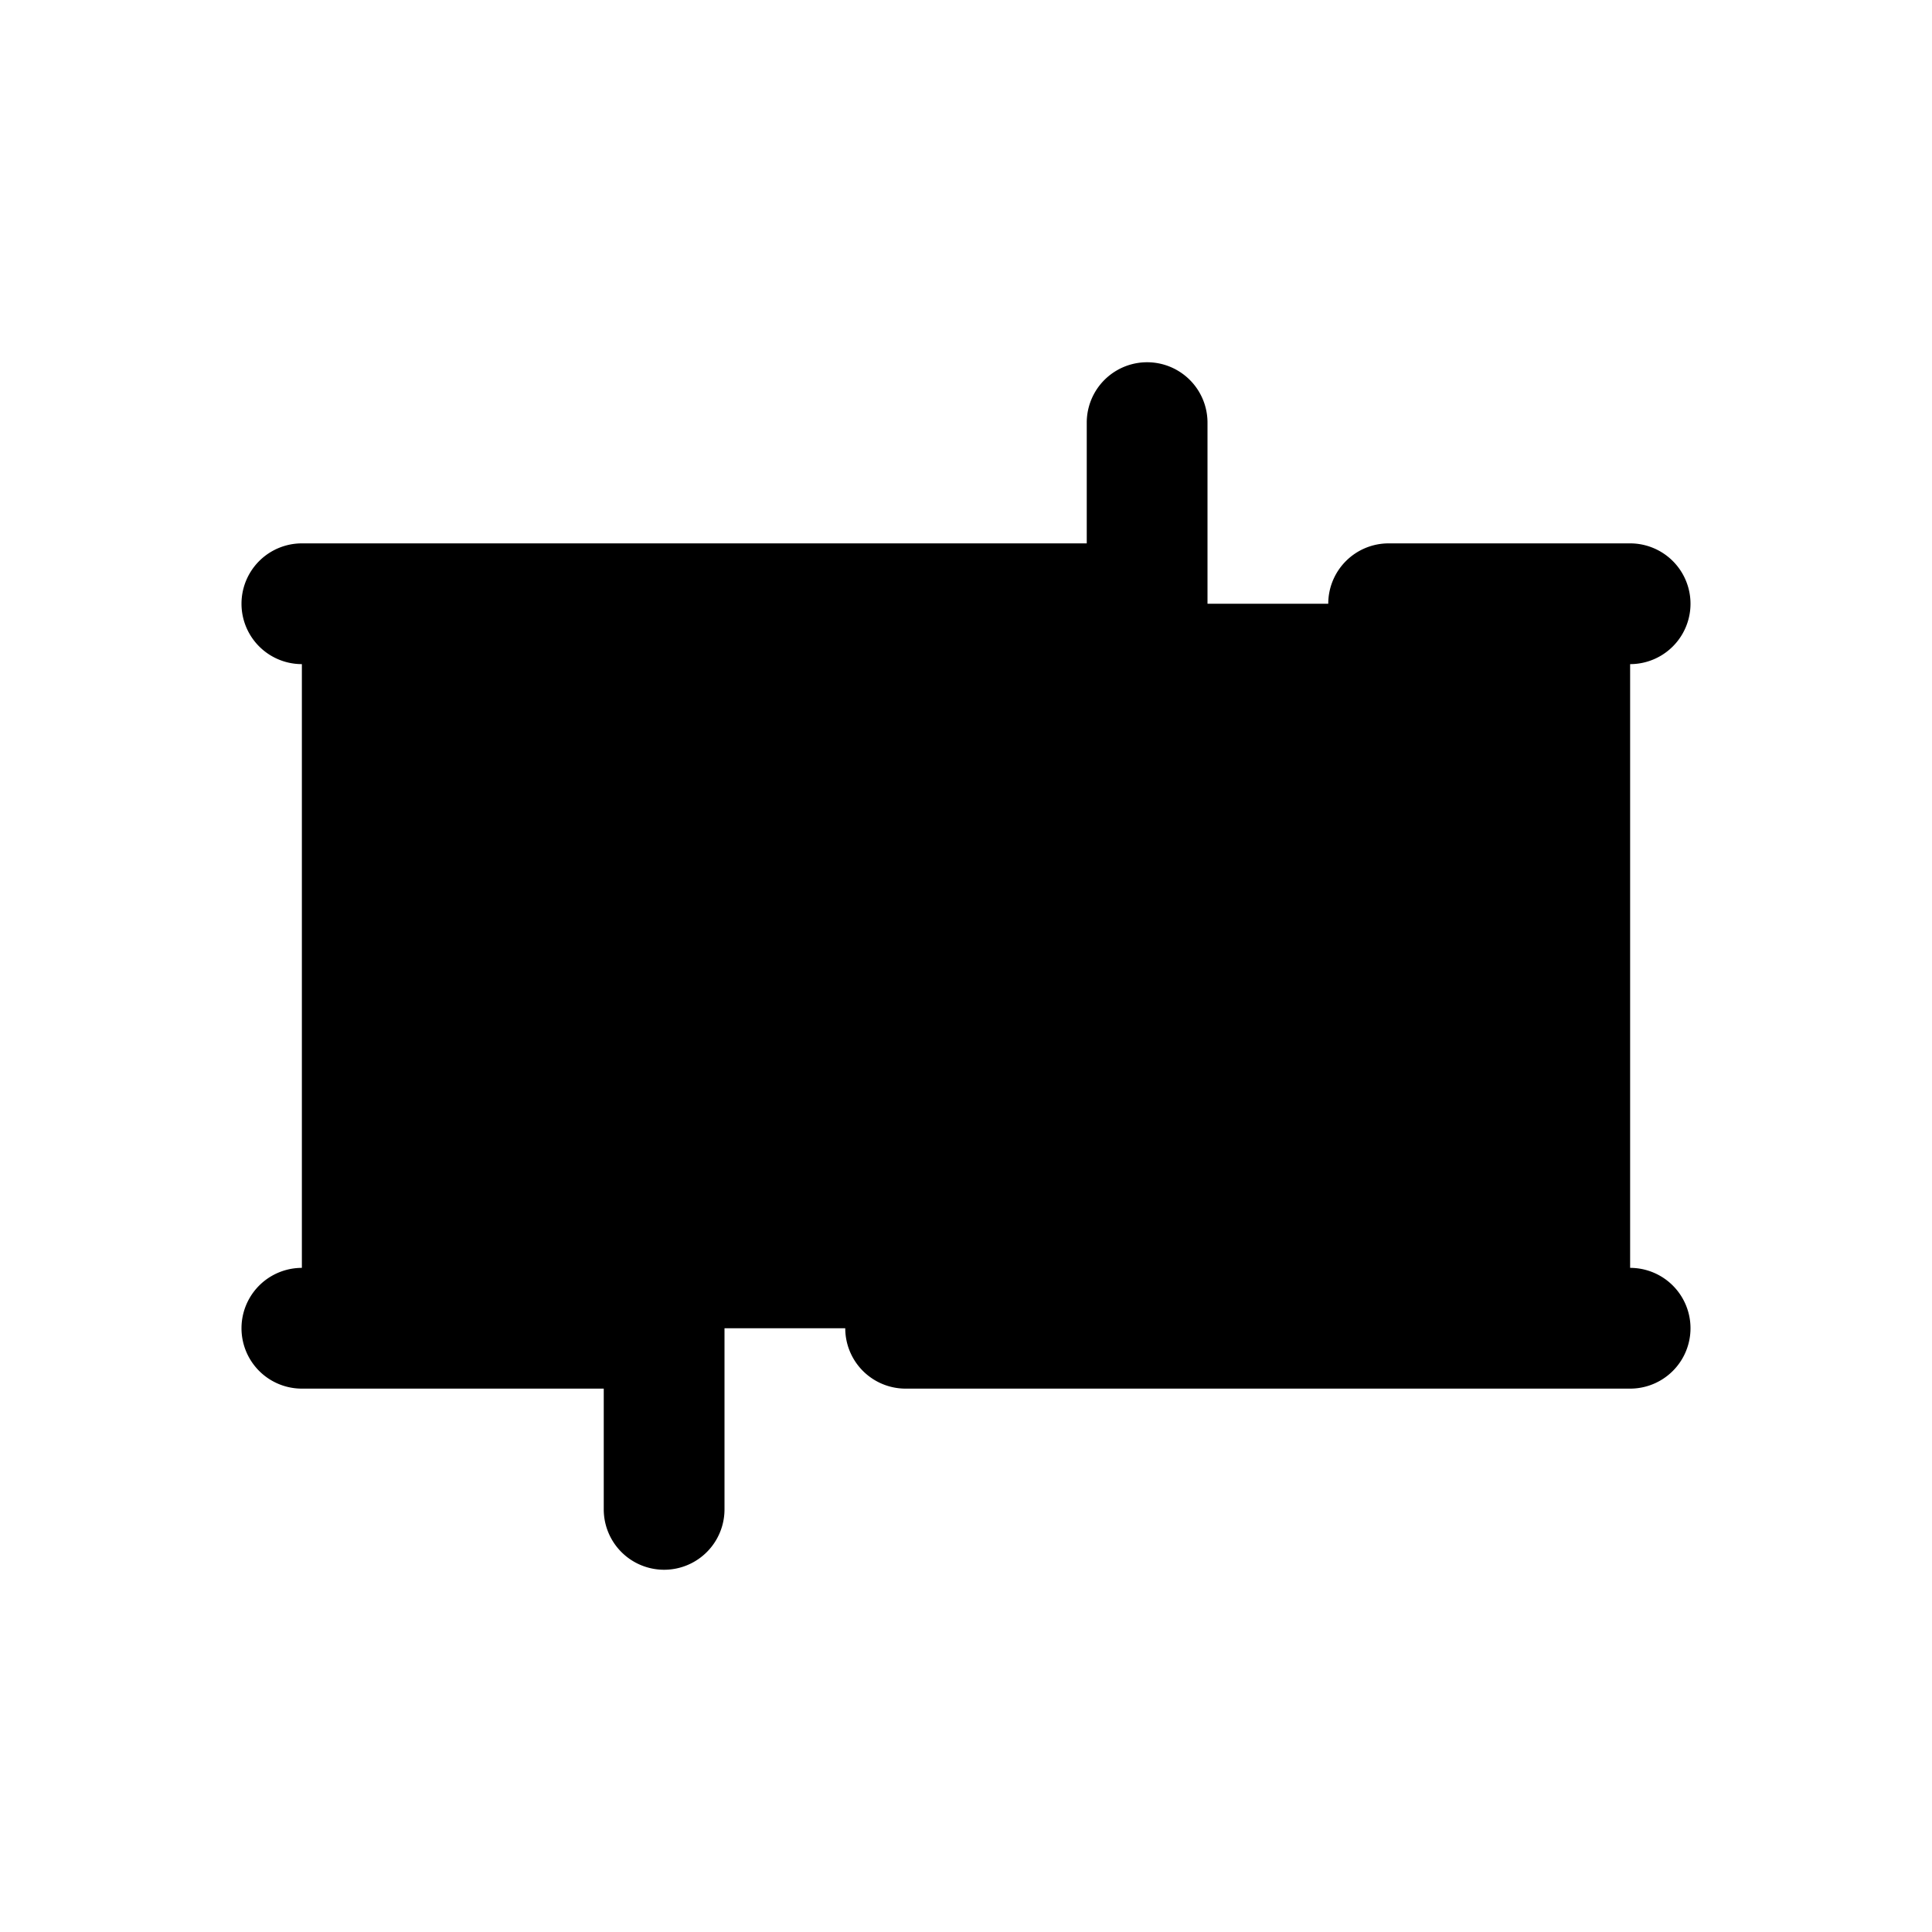 <svg xmlns="http://www.w3.org/2000/svg" width="24" height="24" viewBox="0 0 256 256">
    <path d="M216,80v96H40V80Z" class="pr-icon-duotone-secondary"/>
    <path d="M176,80a8,8,0,0,1,8-8h32a8,8,0,0,1,0,16H184A8,8,0,0,1,176,80ZM40,88H144v16a8,8,0,0,0,16,0V56a8,8,0,0,0-16,0V72H40a8,8,0,0,0,0,16Zm176,80H120a8,8,0,0,0,0,16h96a8,8,0,0,0,0-16ZM88,144a8,8,0,0,0-8,8v16H40a8,8,0,0,0,0,16H80v16a8,8,0,0,0,16,0V152A8,8,0,0,0,88,144Z"/>
</svg>